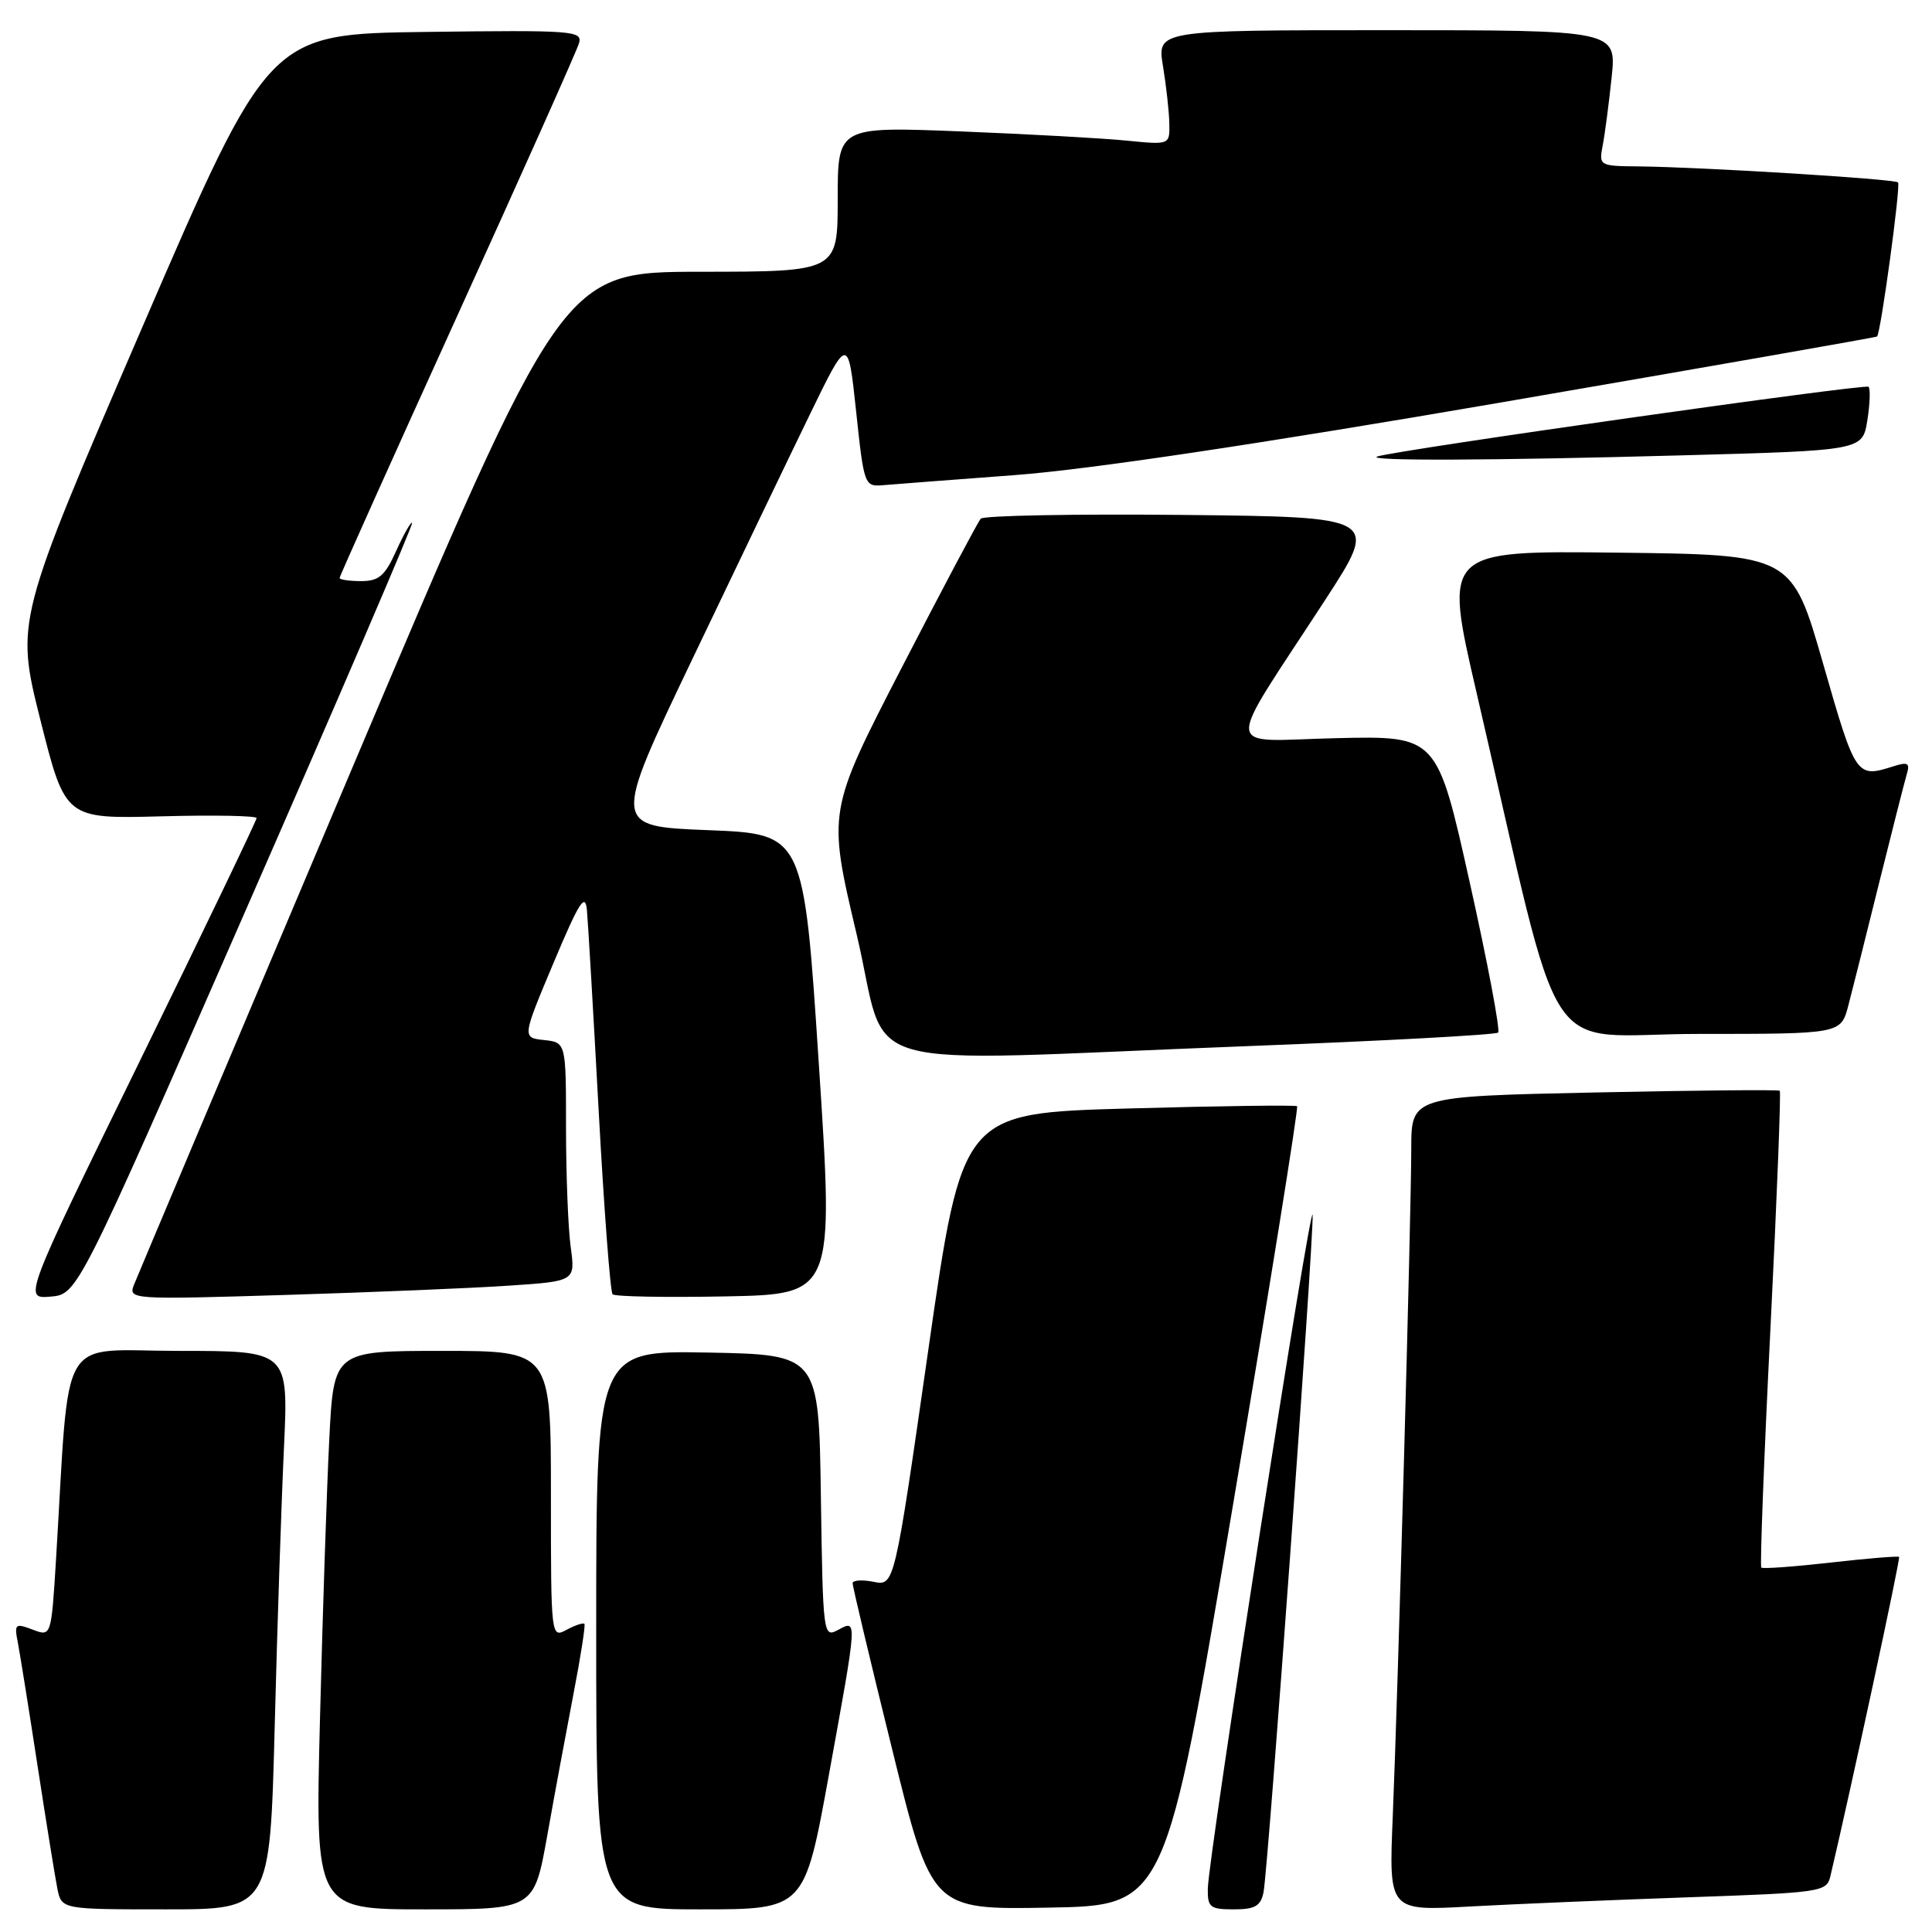 <?xml version="1.0" encoding="UTF-8" standalone="no"?>
<!DOCTYPE svg PUBLIC "-//W3C//DTD SVG 1.1//EN" "http://www.w3.org/Graphics/SVG/1.1/DTD/svg11.dtd" >
<svg xmlns="http://www.w3.org/2000/svg" xmlns:xlink="http://www.w3.org/1999/xlink" version="1.1" viewBox="0 0 256 256">
 <g >
 <path fill="currentColor"
d=" M 36.40 228.75 C 36.74 215.41 37.30 198.76 37.63 191.75 C 38.22 179.00 38.22 179.00 23.72 179.00 C 7.47 179.00 9.30 175.89 7.42 206.69 C 6.79 216.87 6.79 216.87 4.32 215.93 C 1.99 215.05 1.87 215.16 2.38 217.74 C 2.67 219.26 3.84 226.57 4.98 234.00 C 6.12 241.43 7.30 248.74 7.60 250.25 C 8.16 253.00 8.16 253.00 21.96 253.00 C 35.77 253.00 35.77 253.00 36.40 228.75 Z  M 72.51 243.25 C 73.46 237.89 75.03 229.45 75.98 224.50 C 76.94 219.55 77.59 215.35 77.44 215.17 C 77.29 214.99 76.23 215.34 75.09 215.95 C 73.01 217.07 73.00 217.02 73.00 198.04 C 73.00 179.00 73.00 179.00 58.61 179.00 C 44.22 179.00 44.22 179.00 43.63 190.75 C 43.30 197.21 42.75 213.86 42.40 227.75 C 41.76 253.00 41.76 253.00 56.26 253.00 C 70.76 253.00 70.76 253.00 72.51 243.25 Z  M 109.82 235.25 C 113.65 214.18 113.63 214.59 111.02 215.99 C 109.09 217.02 109.04 216.63 108.77 198.27 C 108.50 179.50 108.50 179.50 93.75 179.22 C 79.00 178.95 79.00 178.95 79.00 215.97 C 79.00 253.00 79.00 253.00 92.79 253.00 C 106.59 253.00 106.59 253.00 109.82 235.25 Z  M 163.33 199.70 C 168.23 170.66 172.07 146.76 171.87 146.58 C 171.67 146.41 161.60 146.54 149.50 146.88 C 127.50 147.50 127.50 147.50 123.01 178.83 C 118.52 210.15 118.52 210.15 115.76 209.60 C 114.24 209.30 112.99 209.38 112.98 209.78 C 112.96 210.17 115.32 220.07 118.21 231.77 C 123.46 253.05 123.46 253.05 138.95 252.77 C 154.43 252.50 154.43 252.50 163.33 199.70 Z  M 167.42 250.75 C 168.03 247.80 174.08 164.25 173.93 161.00 C 173.79 158.13 160.11 246.07 160.04 250.25 C 160.00 252.73 160.34 253.00 163.48 253.00 C 166.29 253.00 167.05 252.56 167.42 250.75 Z  M 223.76 251.40 C 241.33 250.79 242.04 250.69 242.53 248.63 C 245.19 237.37 251.84 206.50 251.64 206.30 C 251.50 206.16 247.41 206.50 242.55 207.05 C 237.69 207.60 233.56 207.90 233.38 207.71 C 233.19 207.52 233.73 193.29 234.59 176.09 C 235.45 158.89 236.00 144.69 235.83 144.53 C 235.65 144.37 224.59 144.48 211.25 144.76 C 187.00 145.28 187.00 145.28 187.00 152.23 C 187.00 160.76 185.25 223.88 184.54 240.86 C 184.03 253.22 184.03 253.22 194.77 252.62 C 200.67 252.30 213.72 251.75 223.76 251.40 Z  M 32.59 120.54 C 44.87 92.51 54.78 69.44 54.61 69.28 C 54.45 69.11 53.50 70.78 52.50 72.99 C 51.01 76.31 50.20 77.00 47.85 77.00 C 46.28 77.00 45.00 76.81 45.00 76.58 C 45.00 76.35 52.02 60.71 60.60 41.83 C 69.18 22.95 76.44 6.70 76.72 5.73 C 77.21 4.07 75.95 3.98 56.44 4.23 C 35.63 4.50 35.63 4.50 18.84 43.39 C 2.06 82.28 2.06 82.28 5.35 95.39 C 8.65 108.50 8.65 108.50 21.33 108.17 C 28.30 107.98 34.00 108.09 34.00 108.40 C 34.00 108.71 27.05 123.18 18.55 140.54 C 3.10 172.11 3.10 172.11 6.69 171.81 C 10.28 171.50 10.28 171.50 32.59 120.54 Z  M 67.37 170.36 C 76.24 169.77 76.24 169.77 75.62 165.24 C 75.28 162.76 75.00 155.64 75.00 149.42 C 75.00 138.13 75.00 138.13 72.09 137.81 C 69.18 137.50 69.18 137.50 73.34 127.60 C 76.74 119.51 77.55 118.23 77.77 120.60 C 77.92 122.20 78.62 134.18 79.33 147.23 C 80.04 160.28 80.87 171.20 81.17 171.50 C 81.47 171.81 88.20 171.93 96.11 171.78 C 110.50 171.50 110.50 171.50 108.50 141.00 C 106.50 110.50 106.50 110.50 93.82 110.00 C 81.15 109.50 81.15 109.50 91.66 87.50 C 97.44 75.40 104.46 60.78 107.27 55.00 C 112.37 44.50 112.37 44.50 113.44 54.50 C 114.48 64.30 114.55 64.50 117.00 64.29 C 118.38 64.17 126.25 63.57 134.50 62.95 C 144.24 62.22 166.85 58.84 199.00 53.31 C 226.23 48.62 248.60 44.70 248.72 44.59 C 249.21 44.15 251.88 24.55 251.50 24.17 C 251.05 23.71 225.51 22.14 217.17 22.05 C 211.91 22.00 211.85 21.97 212.37 19.25 C 212.66 17.74 213.19 13.69 213.55 10.25 C 214.20 4.00 214.20 4.00 183.76 4.00 C 153.32 4.00 153.32 4.00 154.10 8.75 C 154.53 11.36 154.91 14.78 154.94 16.35 C 155.00 19.20 155.00 19.20 149.25 18.63 C 146.09 18.31 136.19 17.77 127.25 17.41 C 111.00 16.77 111.00 16.77 111.00 26.39 C 111.00 36.00 111.00 36.00 92.75 36.01 C 74.50 36.03 74.50 36.03 46.50 102.17 C 31.10 138.55 18.16 169.20 17.74 170.27 C 17.00 172.18 17.44 172.21 37.74 171.59 C 49.16 171.24 62.49 170.69 67.37 170.36 Z  M 165.23 138.62 C 183.24 137.93 198.21 137.12 198.51 136.82 C 198.81 136.52 197.12 127.55 194.74 116.89 C 190.42 97.50 190.42 97.50 177.09 97.81 C 161.82 98.16 162.00 100.39 175.59 79.50 C 182.74 68.50 182.74 68.50 156.69 68.23 C 142.36 68.09 130.33 68.31 129.95 68.73 C 129.58 69.15 124.86 78.05 119.46 88.51 C 109.66 107.52 109.66 107.52 113.50 123.76 C 117.97 142.60 111.33 140.69 165.23 138.62 Z  M 244.91 133.25 C 245.45 131.19 247.29 123.88 248.99 117.00 C 250.70 110.12 252.34 103.67 252.64 102.65 C 253.11 101.09 252.83 100.92 250.85 101.55 C 245.98 103.10 245.88 102.96 241.59 88.00 C 237.43 73.50 237.43 73.50 214.36 73.23 C 191.29 72.96 191.29 72.96 195.64 91.73 C 207.46 142.63 203.80 137.00 225.05 137.00 C 243.92 137.00 243.92 137.00 244.91 133.25 Z  M 222.74 60.34 C 246.79 59.69 246.79 59.69 247.43 55.71 C 247.78 53.52 247.85 51.52 247.59 51.25 C 247.15 50.82 184.87 59.66 182.50 60.49 C 180.79 61.09 197.63 61.03 222.74 60.34 Z "/>
</g>
</svg>